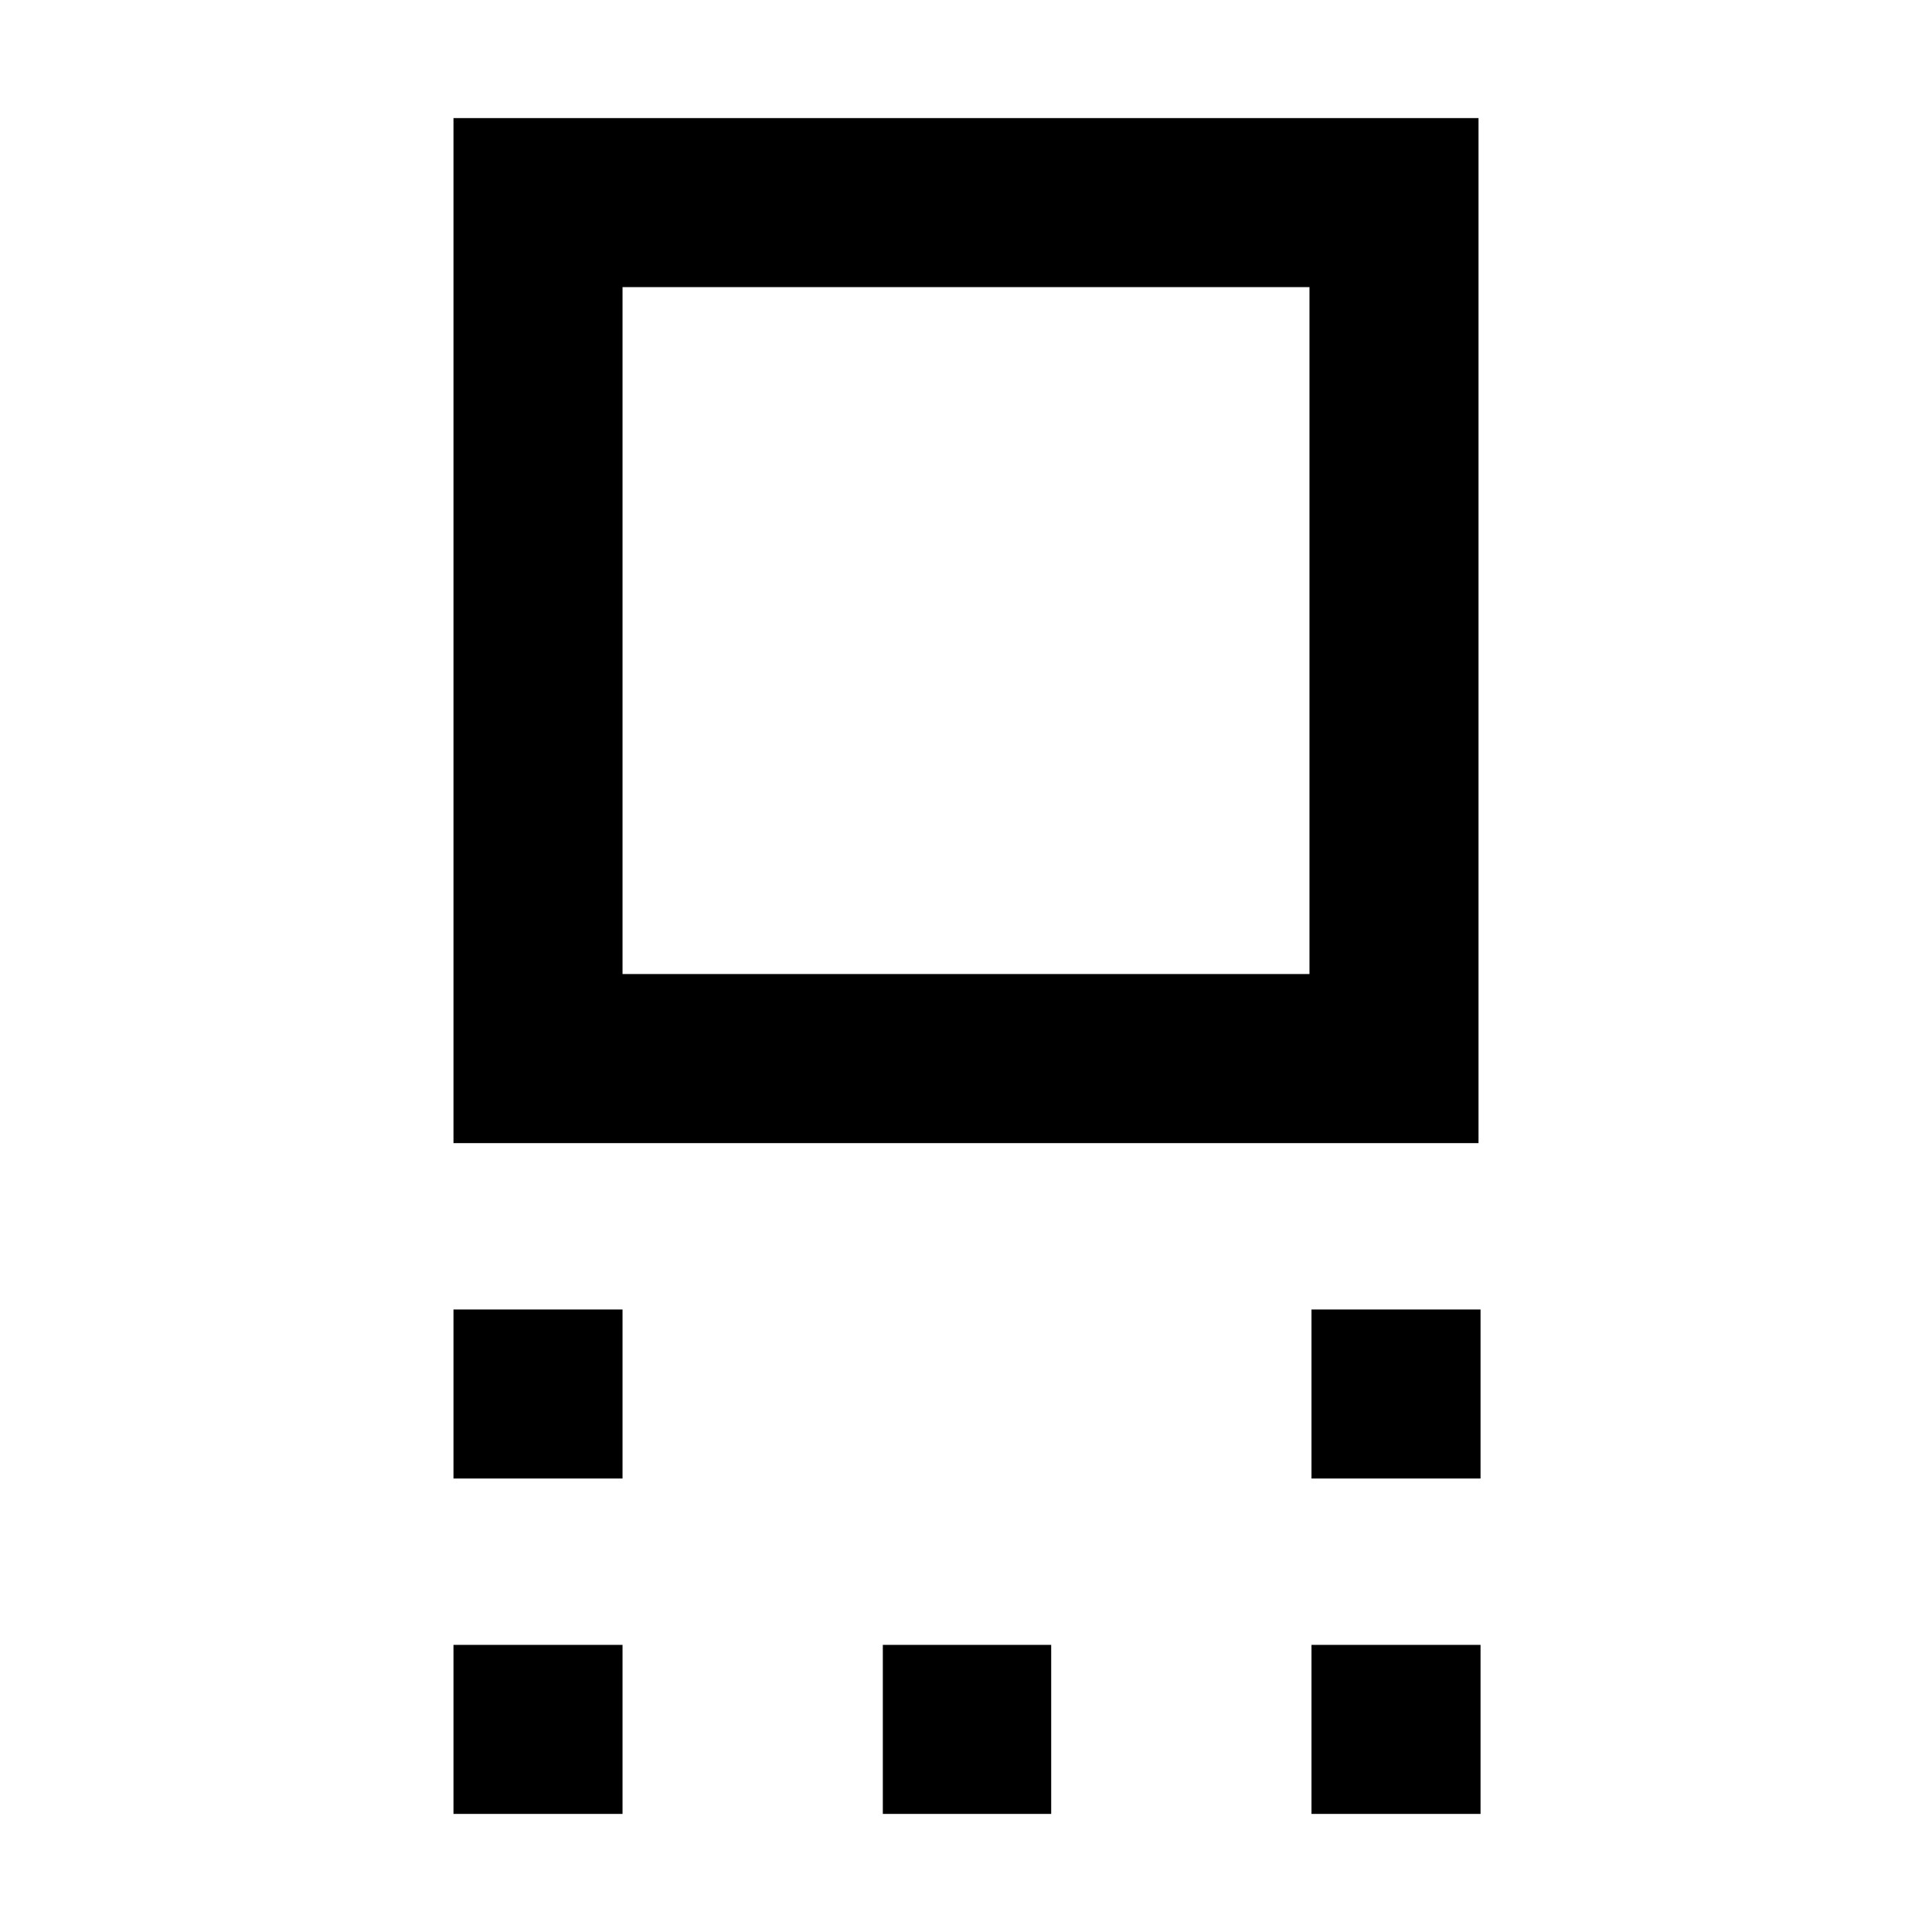 <svg xmlns="http://www.w3.org/2000/svg" height="40" viewBox="0 -960 960 960" width="40"><path d="M225.33-392v-509.33h509.34V-392H225.33Zm84-84h341.34v-341.33H309.33V-476Zm342.34 250.67v-84h84v84h-84Zm-426.34 0v-84h84v84h-84ZM651.67-58.67v-84h84v84h-84Zm-213 0v-84h83.66v84h-83.66Zm-213.34 0v-84h84v84h-84Zm254.67-588Z"/></svg>